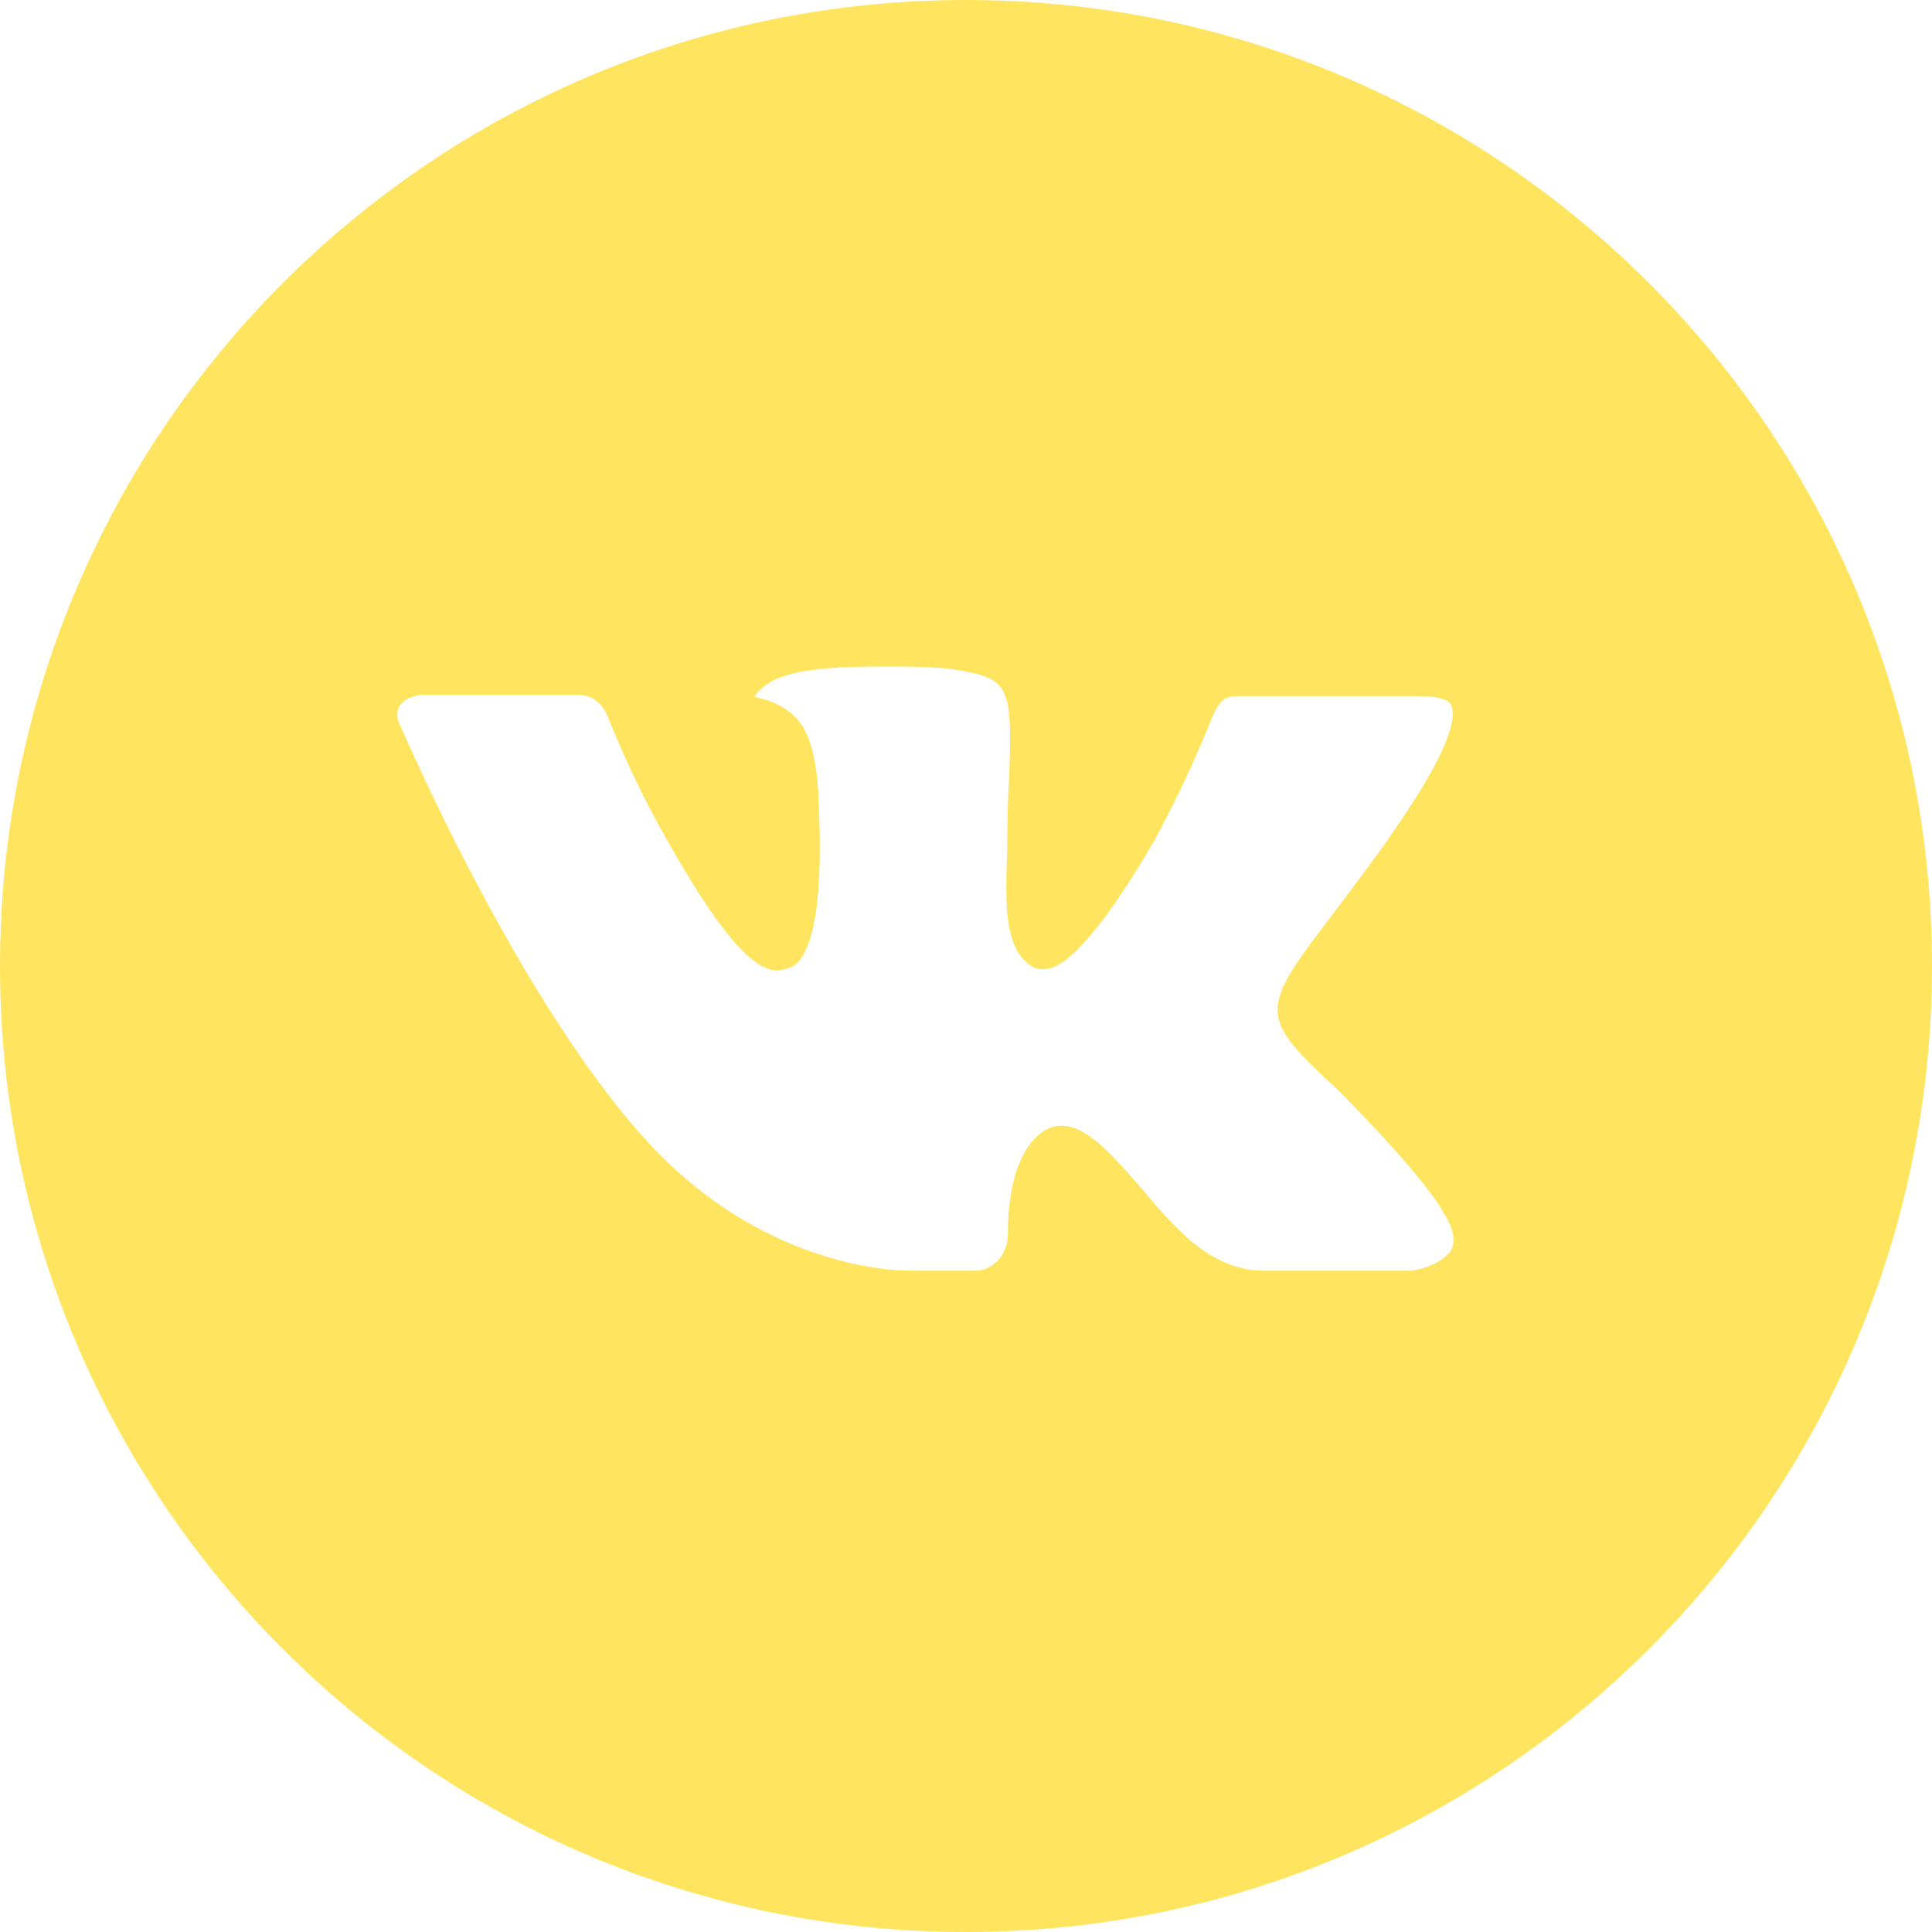 <svg xmlns="http://www.w3.org/2000/svg" viewBox="0 0 30 30">
  <path fill="#FFE55F" fill-rule="nonzero" d="M15 0c-8.29,0 -15,6.72 -15,15 0,8.28 6.71,15 15,15 8.28,0 15,-6.72 15,-15 0,-8.28 -6.72,-15 -15,-15zm5.77 16.92c0,0 1.32,1.31 1.65,1.92 0.01,0.01 0.02,0.03 0.02,0.03 0.13,0.22 0.16,0.4 0.1,0.53 -0.11,0.21 -0.49,0.32 -0.62,0.33l-2.34 0c-0.16,0 -0.5,-0.04 -0.92,-0.33 -0.31,-0.22 -0.63,-0.58 -0.93,-0.94 -0.46,-0.53 -0.85,-0.98 -1.25,-0.98 -0.05,0 -0.1,0.01 -0.14,0.02 -0.3,0.1 -0.69,0.53 -0.69,1.67 0,0.35 -0.28,0.56 -0.48,0.56l-1.07 0c-0.37,0 -2.27,-0.13 -3.96,-1.91 -2.06,-2.18 -3.92,-6.55 -3.94,-6.59 -0.12,-0.28 0.13,-0.44 0.39,-0.44l2.37 0c0.31,0 0.42,0.2 0.49,0.37 0.08,0.19 0.39,0.98 0.9,1.87 0.82,1.45 1.33,2.04 1.73,2.04 0.08,-0.01 0.15,-0.03 0.22,-0.06 0.53,-0.29 0.43,-2.18 0.41,-2.57 0,-0.07 -0.01,-0.84 -0.28,-1.21 -0.19,-0.27 -0.52,-0.37 -0.72,-0.41 0.08,-0.11 0.19,-0.2 0.31,-0.26 0.36,-0.18 1.02,-0.21 1.67,-0.21l0.36 0c0.7,0.01 0.88,0.06 1.14,0.12 0.51,0.13 0.52,0.46 0.48,1.6 -0.02,0.32 -0.03,0.69 -0.03,1.12 0,0.09 -0.01,0.19 -0.01,0.3 -0.01,0.58 -0.03,1.23 0.38,1.51 0.05,0.03 0.11,0.05 0.18,0.05 0.14,0 0.57,0 1.73,-1.99 0.35,-0.64 0.66,-1.31 0.93,-1.99 0.02,-0.04 0.09,-0.17 0.17,-0.22 0.06,-0.03 0.13,-0.04 0.19,-0.04l2.79 0c0.3,0 0.51,0.04 0.54,0.16 0.07,0.19 -0.01,0.75 -1.28,2.47l-0.56 0.75c-1.16,1.51 -1.16,1.59 0.07,2.73z"/>
</svg>
